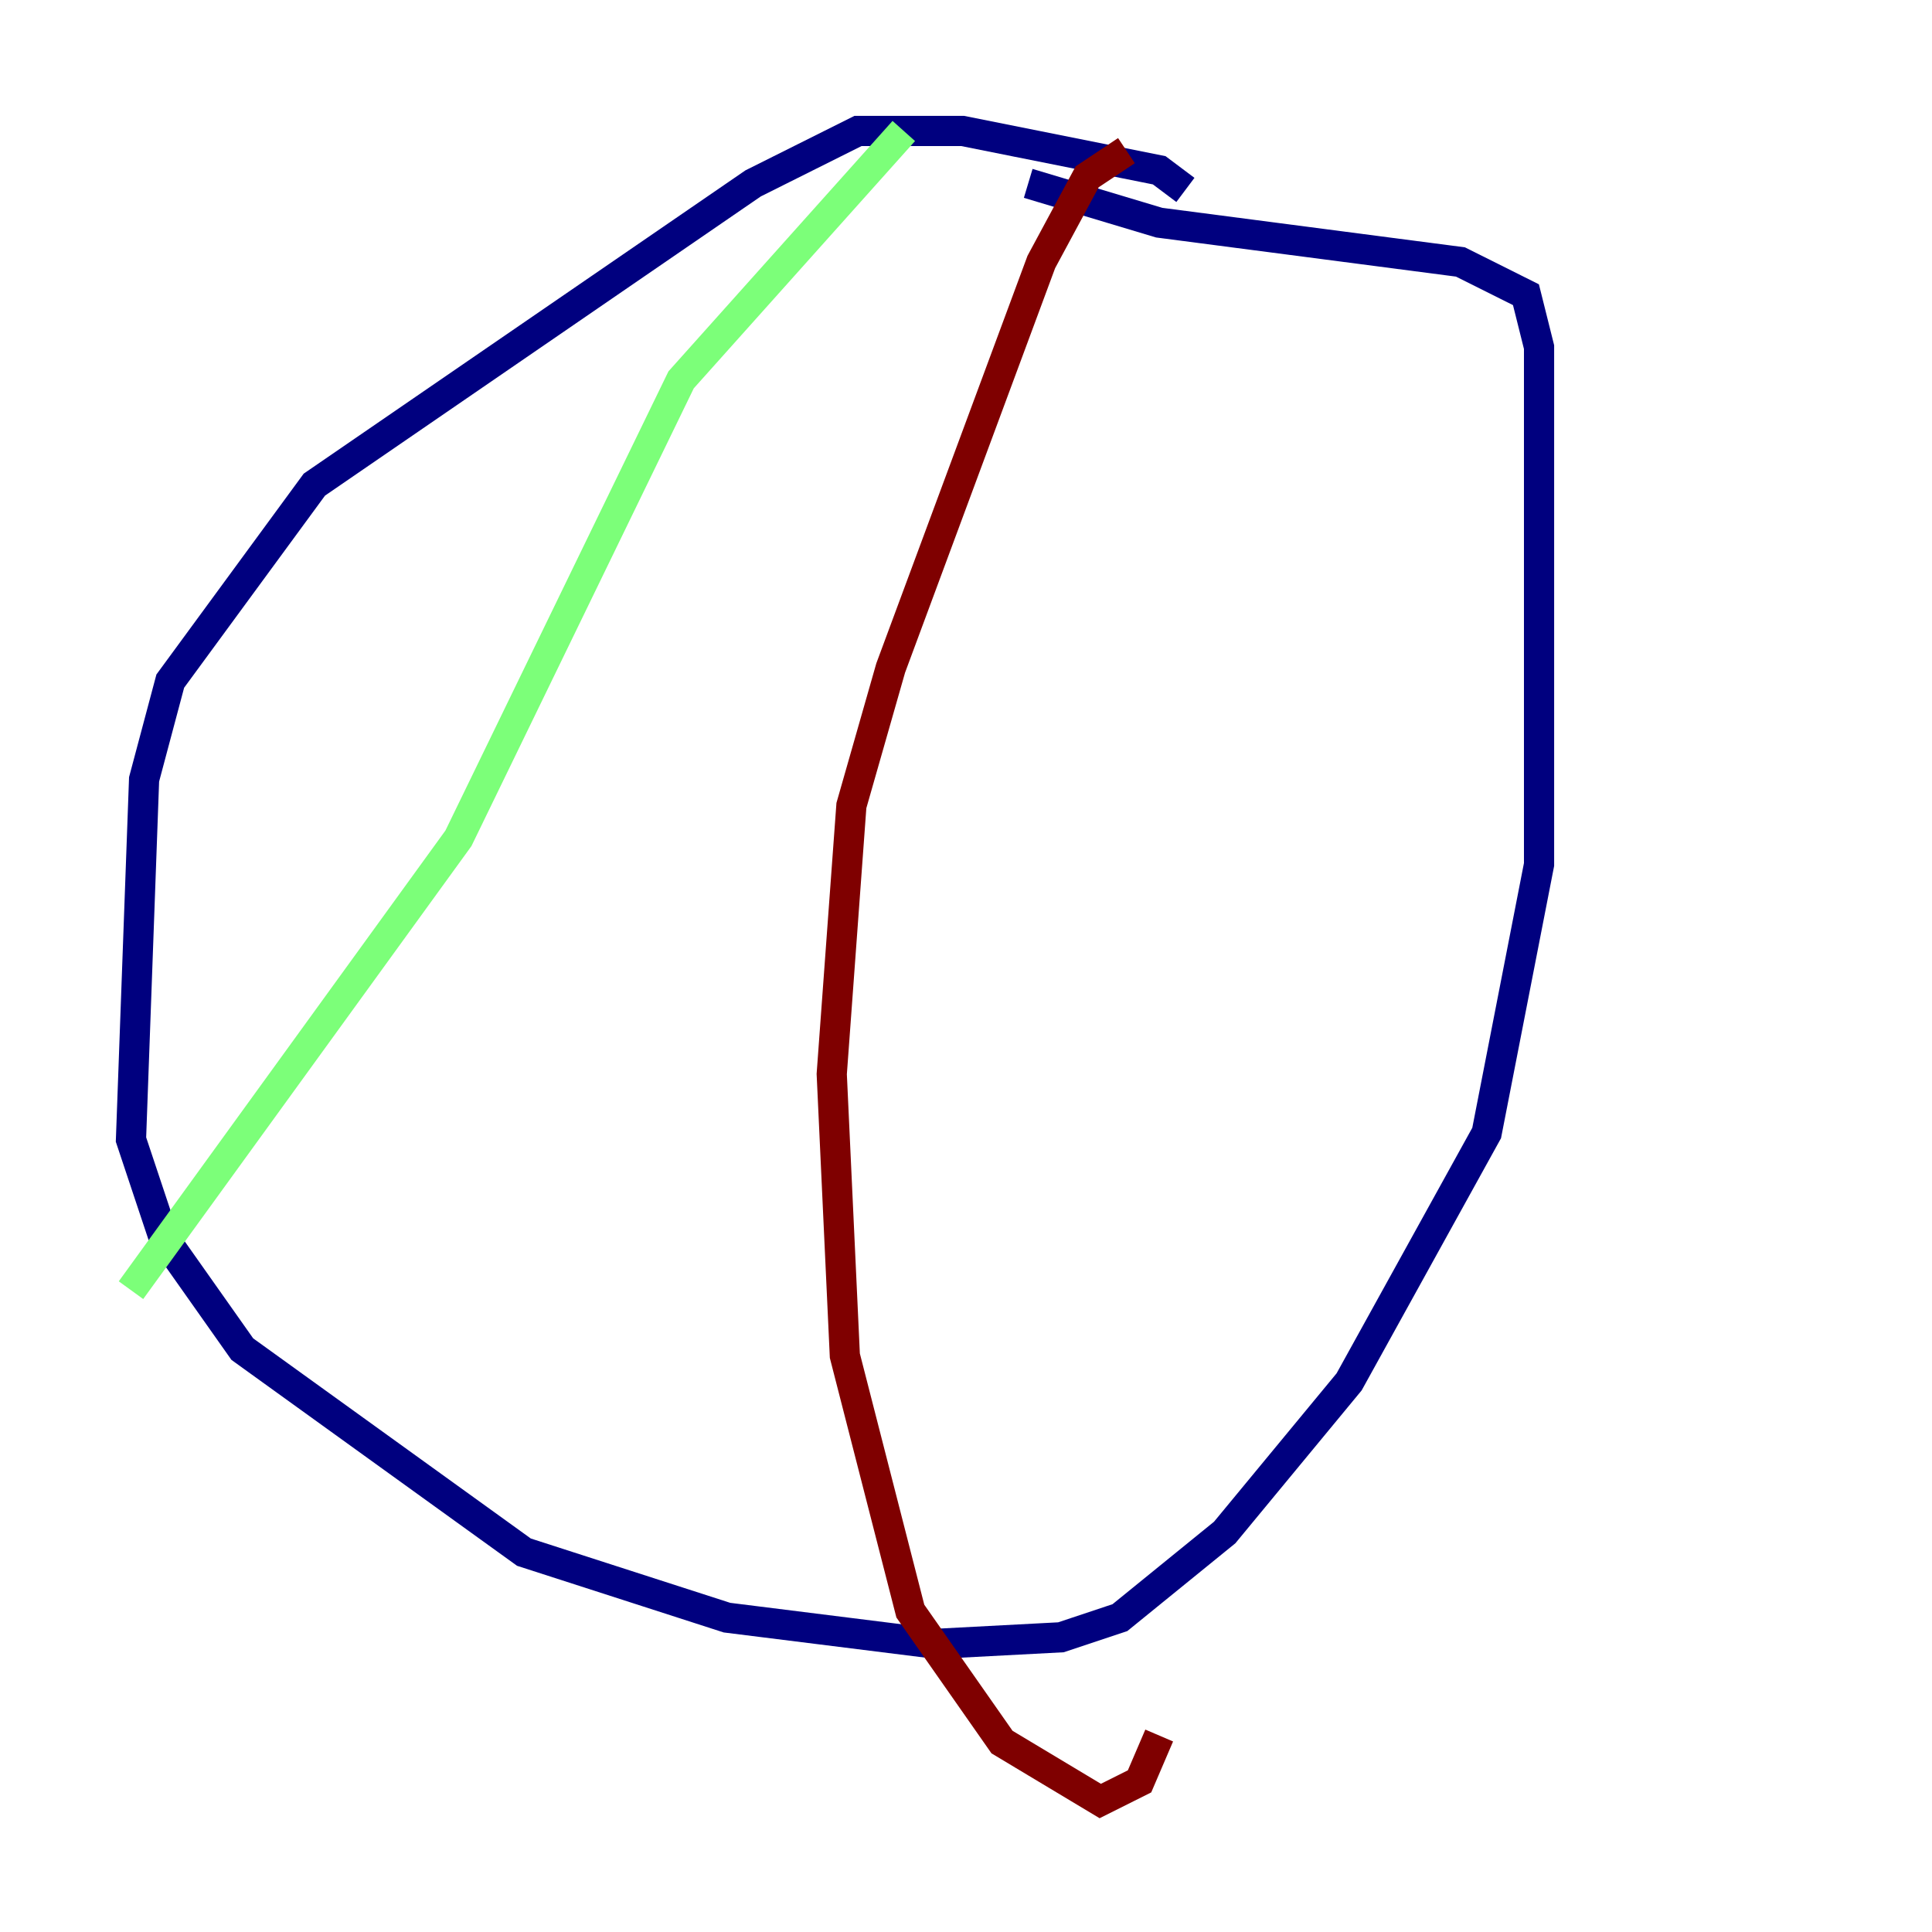 <?xml version="1.0" encoding="utf-8" ?>
<svg baseProfile="tiny" height="128" version="1.2" viewBox="0,0,128,128" width="128" xmlns="http://www.w3.org/2000/svg" xmlns:ev="http://www.w3.org/2001/xml-events" xmlns:xlink="http://www.w3.org/1999/xlink"><defs /><polyline fill="none" points="78.536,12.583 76.8,11.281 63.783,8.678 56.841,8.678 49.898,12.149 20.827,32.108 11.281,45.125 9.546,51.634 8.678,75.498 10.848,82.007 16.054,89.383 34.712,102.834 48.163,107.173 62.047,108.909 70.291,108.475 74.197,107.173 81.139,101.532 89.383,91.552 98.495,75.064 101.966,57.275 101.966,22.997 101.098,19.525 96.759,17.356 76.8,14.752 68.122,12.149" stroke="#00007f" stroke-width="2" /><polyline fill="none" points="59.878,8.678 45.125,25.166 30.373,55.539 8.678,85.478" stroke="#7cff79" stroke-width="2" /><polyline fill="none" points="74.63,9.98 72.027,11.715 68.99,17.356 59.01,44.258 56.407,53.37 55.105,71.159 55.973,89.817 60.312,106.739 66.386,115.417 72.895,119.322 75.498,118.02 76.8,114.983" stroke="#7f0000" stroke-width="2" /></svg>